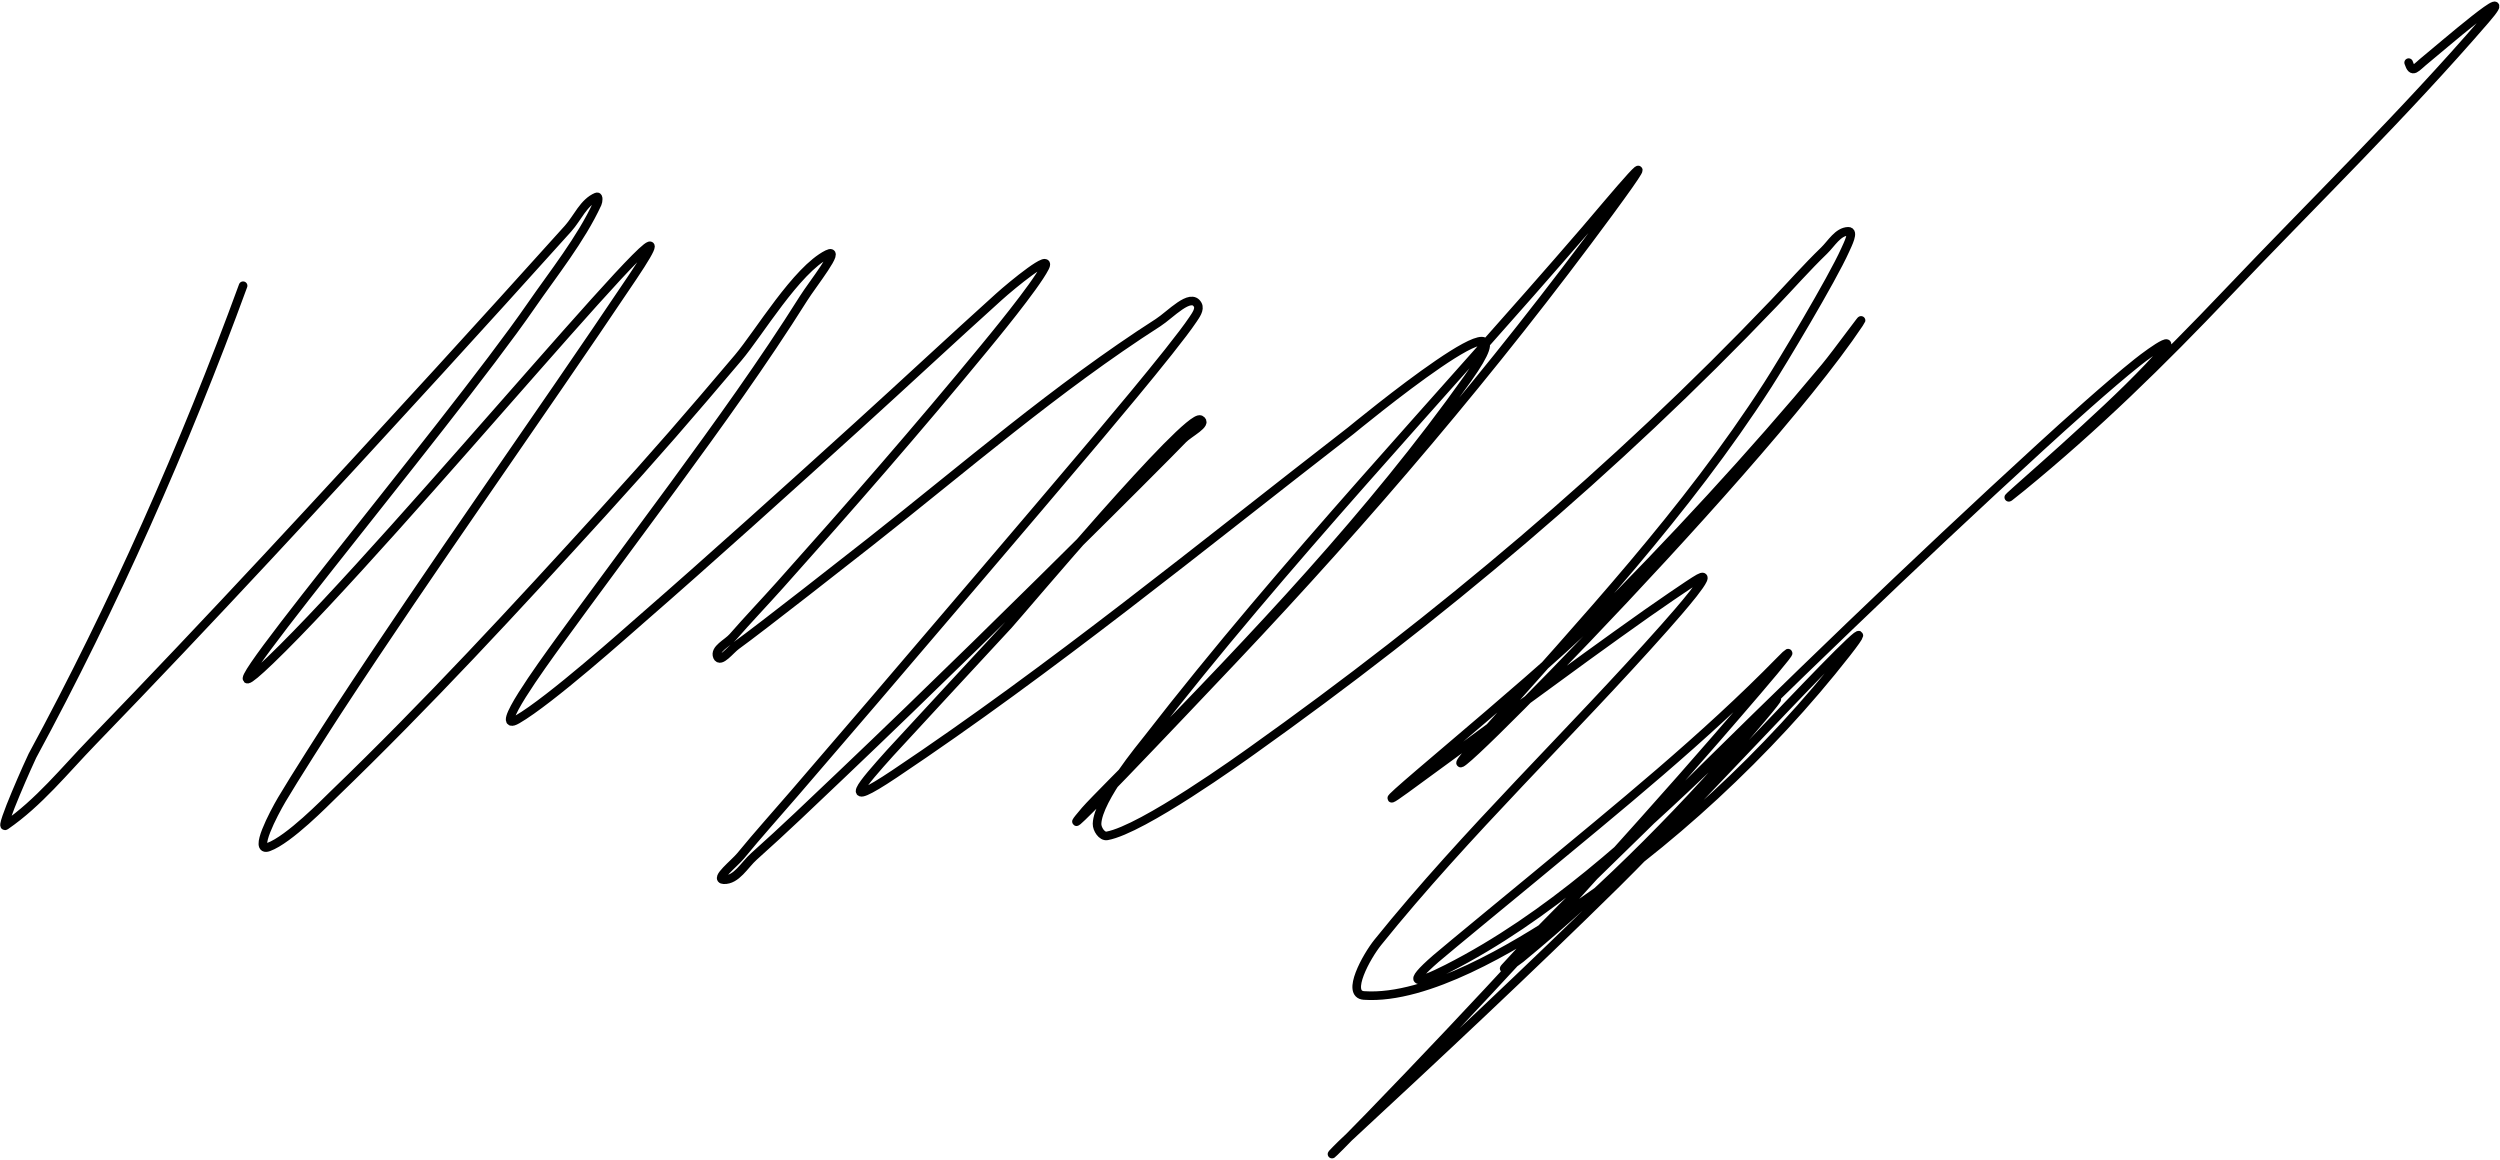 <svg width="871" height="404" viewBox="0 0 871 404" fill="none" xmlns="http://www.w3.org/2000/svg">
<path d="M84.695 99.547C64.391 155.113 39.501 211.231 11.29 263.312C10.735 264.336 -0.481 289.286 1.917 287.64C13.503 279.689 22.474 268.458 32.248 258.362C73.258 215.999 113.254 172.646 153.044 129.14C164.943 116.13 184.667 94.383 197.908 79.642C201.23 75.944 203.317 70.477 207.913 68.584C208.63 68.289 208.448 70.196 208.124 70.901C202.415 83.326 192.675 95.464 185.06 106.498C156.02 148.571 57.309 265.451 94.173 230.032C138.35 187.588 254.577 45.619 220.446 96.493C186.461 147.149 150.932 196.765 117.553 247.831C113.822 253.539 102.151 271.814 98.175 278.583C95.276 283.518 88.158 297.064 93.541 295.117C100.716 292.522 113.481 279.397 116.184 276.792C148.829 245.325 179.73 211.847 210.23 178.323C228.781 157.933 240.011 144.913 257.201 124.612C264.304 116.223 277.529 93.964 288.269 88.594C293.481 85.988 283.05 99.036 279.949 103.97C265.837 126.421 250.308 147.868 234.663 169.266C227.108 179.599 202.892 212.254 194.854 223.398C188.818 231.767 171.276 255.828 180.215 250.674C191.596 244.113 218.582 219.976 223.605 215.604C247.169 195.098 275.788 169.271 298.906 148.308C315.325 133.419 331.52 118.283 347.983 103.443C352.684 99.205 366.862 87.587 363.991 93.228C360.599 99.889 344.877 118.868 342.928 121.242C319.867 149.319 295.951 176.728 271.734 203.809C266.301 209.885 260.668 215.784 255.305 221.923C253.397 224.108 248.792 226.103 249.934 228.769C250.945 231.126 254.487 226.37 256.569 224.872C264.864 218.905 297.592 193.201 303.118 188.854C336.033 162.961 368.162 135.054 403.484 112.395C407.729 109.672 414.865 101.754 417.28 106.182C418.147 107.77 416.599 109.837 415.595 111.342C408.753 121.605 380.112 155.27 376.839 159.155C361.913 176.873 319.473 226.62 304.382 244.25C295.204 254.973 285.989 265.666 276.79 276.371C270.543 283.64 264.112 290.754 258.043 298.171C255.891 300.802 248.75 306.337 252.146 306.491C256.572 306.692 259.372 301.332 262.677 298.382C273.109 289.07 283.192 279.374 293.324 269.736C324.566 240.018 355.312 209.77 385.896 179.376C392.869 172.447 399.824 165.501 406.749 158.523C408.55 156.708 410.351 154.893 412.12 153.047C414.236 150.839 420.963 147.569 418.228 146.201C413.639 143.907 355.083 213.679 351.353 217.711C351.024 218.066 312.367 259.799 310.069 262.364C300.553 272.988 291.692 282.98 311.649 269.631C366.69 232.816 418.259 190.606 470.57 150.098C471.294 149.537 537.824 94.564 511.432 131.773C477.893 179.057 436.818 222.167 396.428 263.628C395.794 264.278 380.463 279.61 378.103 282.374C362.114 301.104 412.891 247.502 429.813 229.611C476.65 180.089 520.34 128.754 560.72 73.85C584.311 41.773 560.072 71.146 552.294 80.169C501.554 139.034 447.65 195.765 400.008 257.204C397.997 259.798 382.46 278.387 382.21 287.008C382.157 288.828 383.894 291.543 385.686 291.221C398.06 288.993 432.99 263.833 436.237 261.522C501.481 215.068 562.74 163.586 618.011 105.655C623.839 99.547 629.426 93.2 635.493 87.33C638.078 84.829 640.324 80.693 643.919 80.59C646.122 80.527 643.765 85.107 642.865 87.12C638.25 97.444 620.728 126.593 615.905 134.09C587.327 178.517 551.838 216.344 517.014 255.729C474.235 304.11 611.887 166.445 647.71 112.711C651.262 107.383 640.014 122.957 635.915 127.877C610.101 158.853 582.645 188.518 554.19 217.079C533.819 237.525 466.379 291.85 489.737 274.897C517.779 254.544 545.48 233.706 573.779 213.709C575.309 212.627 589.096 203.018 591.893 201.492C597.98 198.172 584.592 213.365 579.992 218.553C547.284 255.448 510.978 289.915 480.048 328.292C476.041 333.264 468.832 346.392 475.204 346.827C497.369 348.341 527.569 329.85 544.606 318.708C581.083 294.852 616.352 262.045 643.287 227.61C666.548 197.871 590.142 281.257 563.247 307.755C532.475 338.073 500.984 367.503 469.306 396.852C463.817 401.937 458.299 408.35 477.099 388.953C514.275 350.597 550.413 311.234 585.785 271.211C597.649 257.786 632.853 217.222 620.328 230.032C593.697 257.269 563.665 281.472 534.391 305.754C533.239 306.71 503.573 331.105 500.269 333.979C489.634 343.226 493.164 343.103 504.271 337.454C539.602 319.484 569.124 292.022 597.58 264.892C604.454 258.338 609.412 253.351 615.694 246.778C618.963 243.357 621.961 240.559 613.798 250.253C588.444 280.361 560.154 308.936 529.757 333.979C528.13 335.319 522.869 338.703 524.28 337.138C541.573 317.962 560.847 300.11 579.15 281.953C622.315 239.132 666.039 196.836 710.899 155.785C719.698 147.733 734.593 134.284 744.6 126.297C749.532 122.361 762.885 112.833 748.602 127.877C739.58 137.379 728.738 147.252 719.114 155.996C714.587 160.108 709.979 164.132 705.423 168.212C702.388 170.93 695.287 177.141 704.159 169.897C730.003 148.797 753.108 126.147 776.089 101.969C806.082 70.415 837.477 39.853 865.923 6.869C879.197 -8.522 849.234 17.504 845.281 20.666C841.443 23.737 840.528 25.889 839.173 21.824" stroke="black" stroke-width="3" stroke-linecap="round"/>
</svg>

